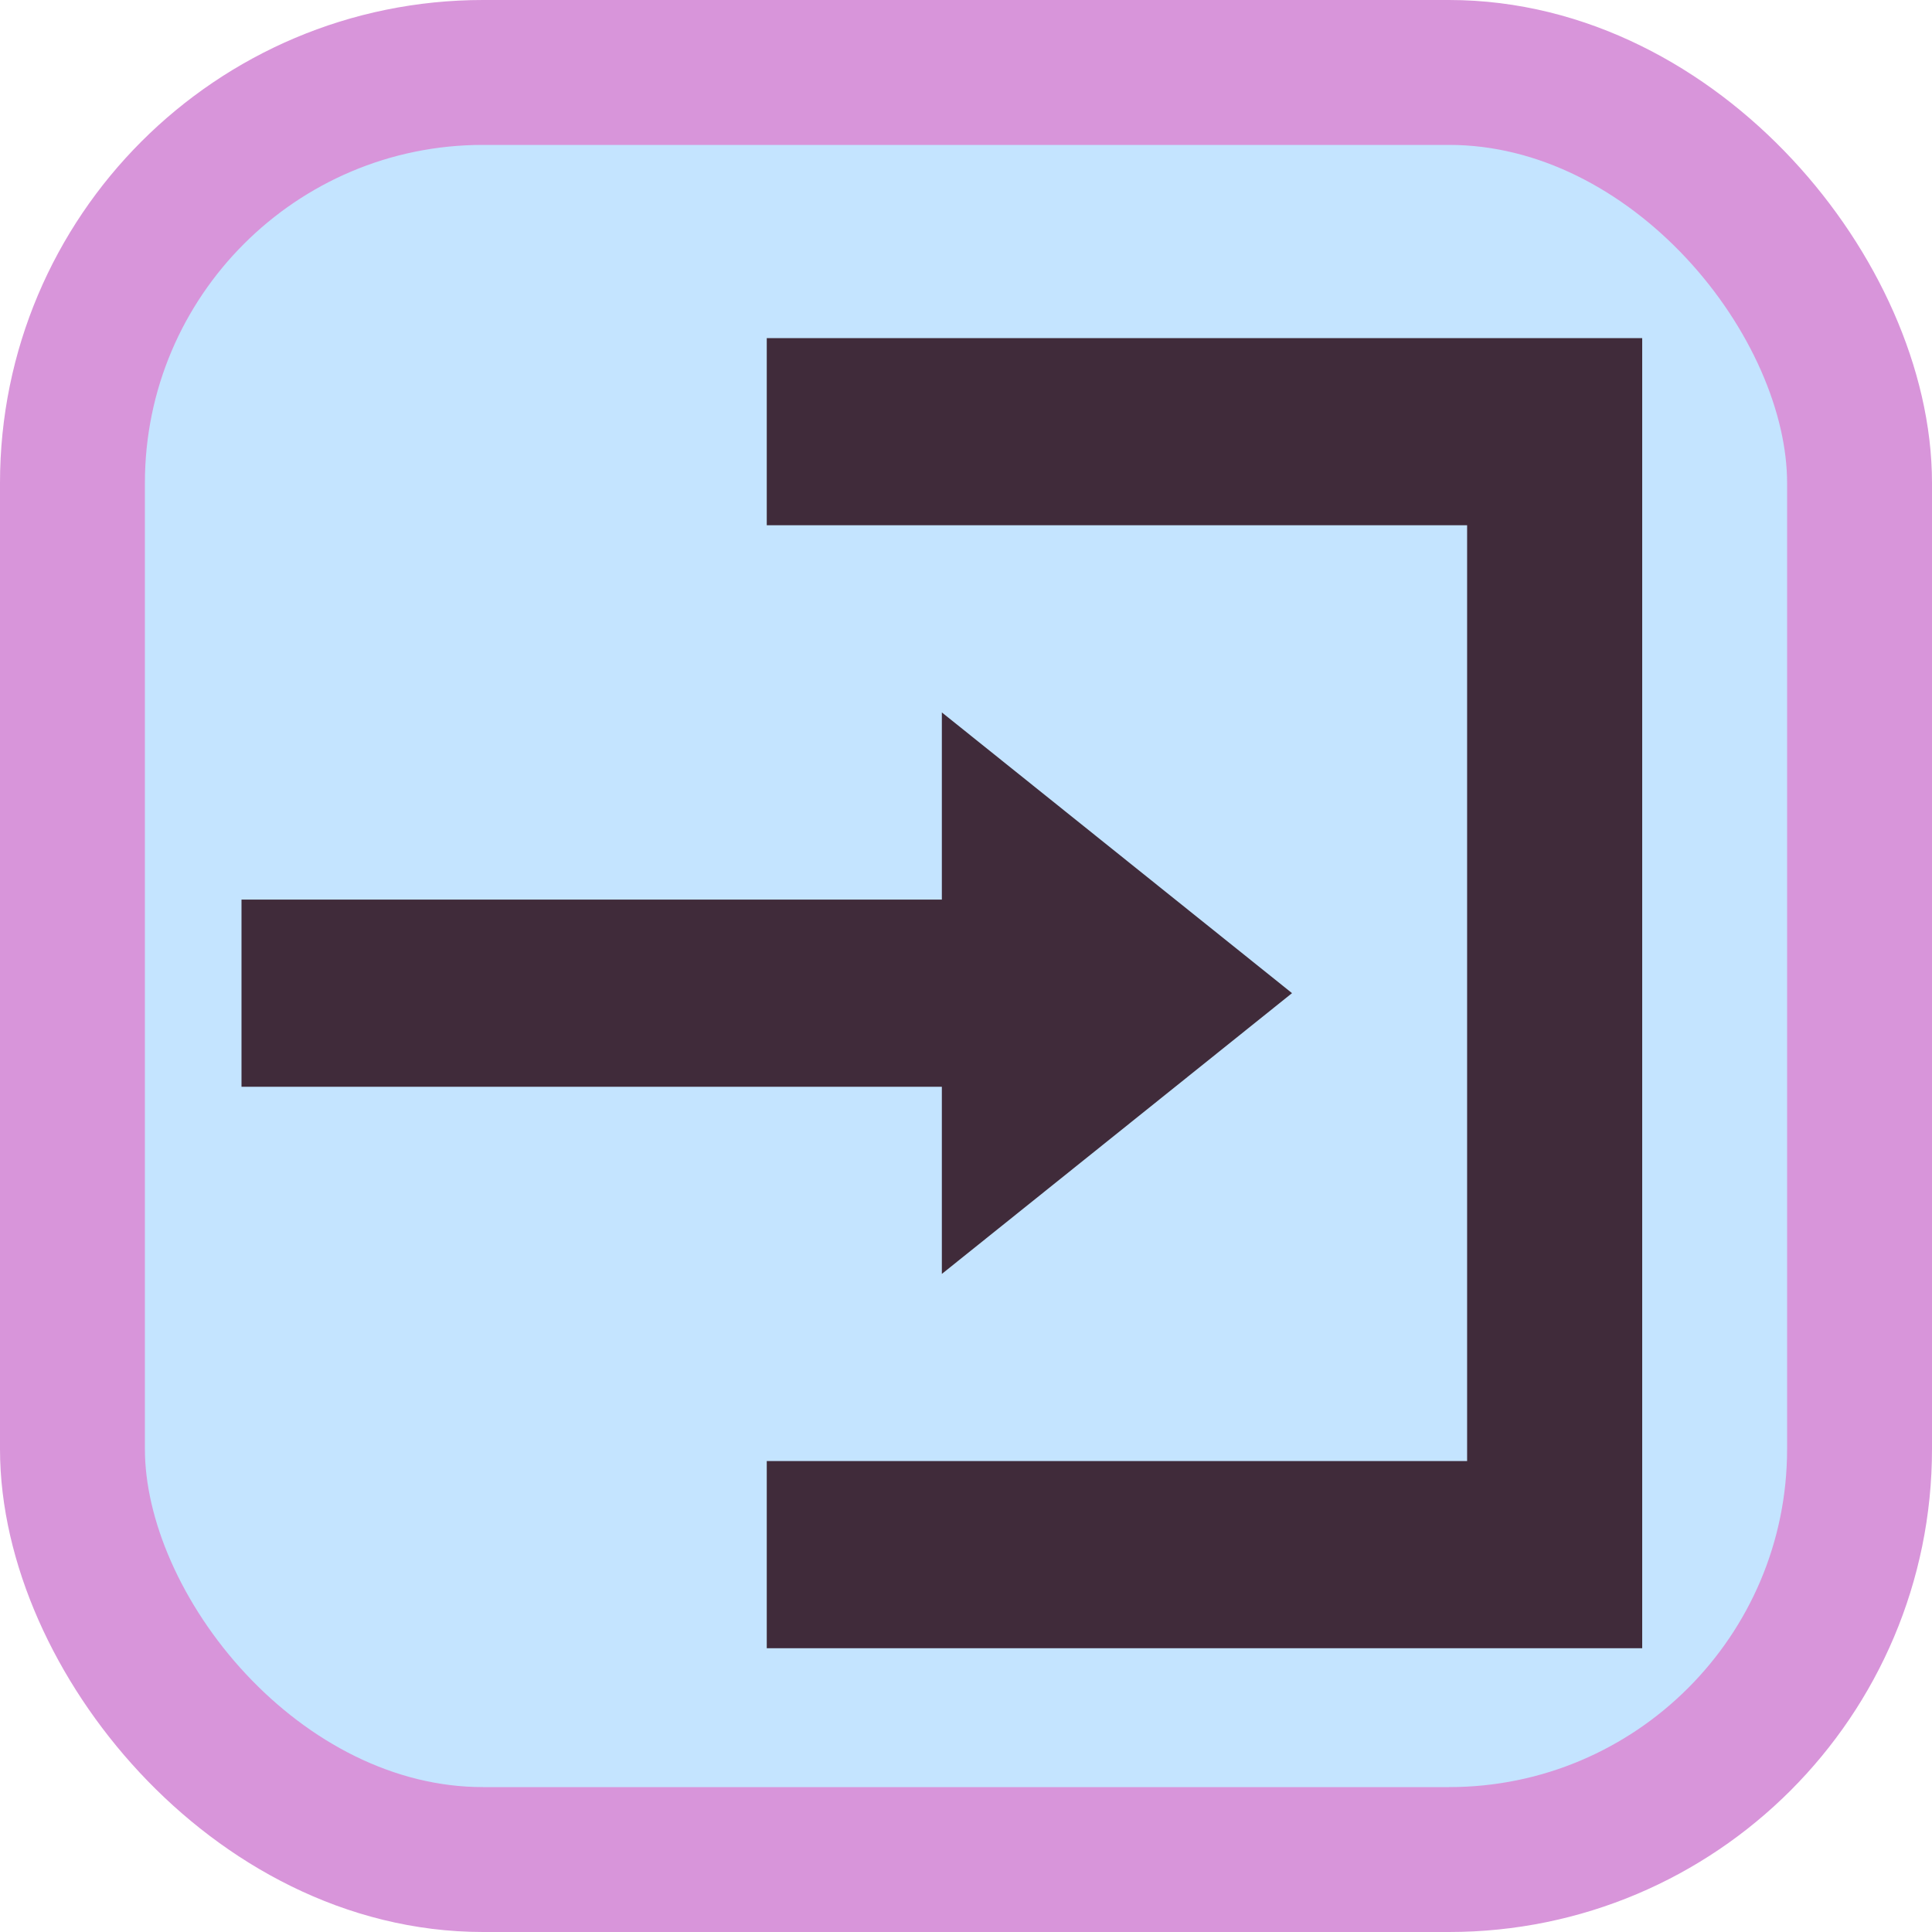 <svg width="40" height="40" viewBox="0 0 40 40" fill="none" xmlns="http://www.w3.org/2000/svg">
<rect x="1.5" y="1.5" width="37" height="37" rx="8.5" fill="#C4E4FF" stroke="#D895DA" stroke-width="3"/>
<path d="M15.875 7V10.875H30.375V30.25H15.875V34.125H34V7H15.875ZM19.5 14.75V18.625H5V22.5H19.5V26.375L26.75 20.562L19.5 14.75Z" fill="#402B3A"/>
</svg>

